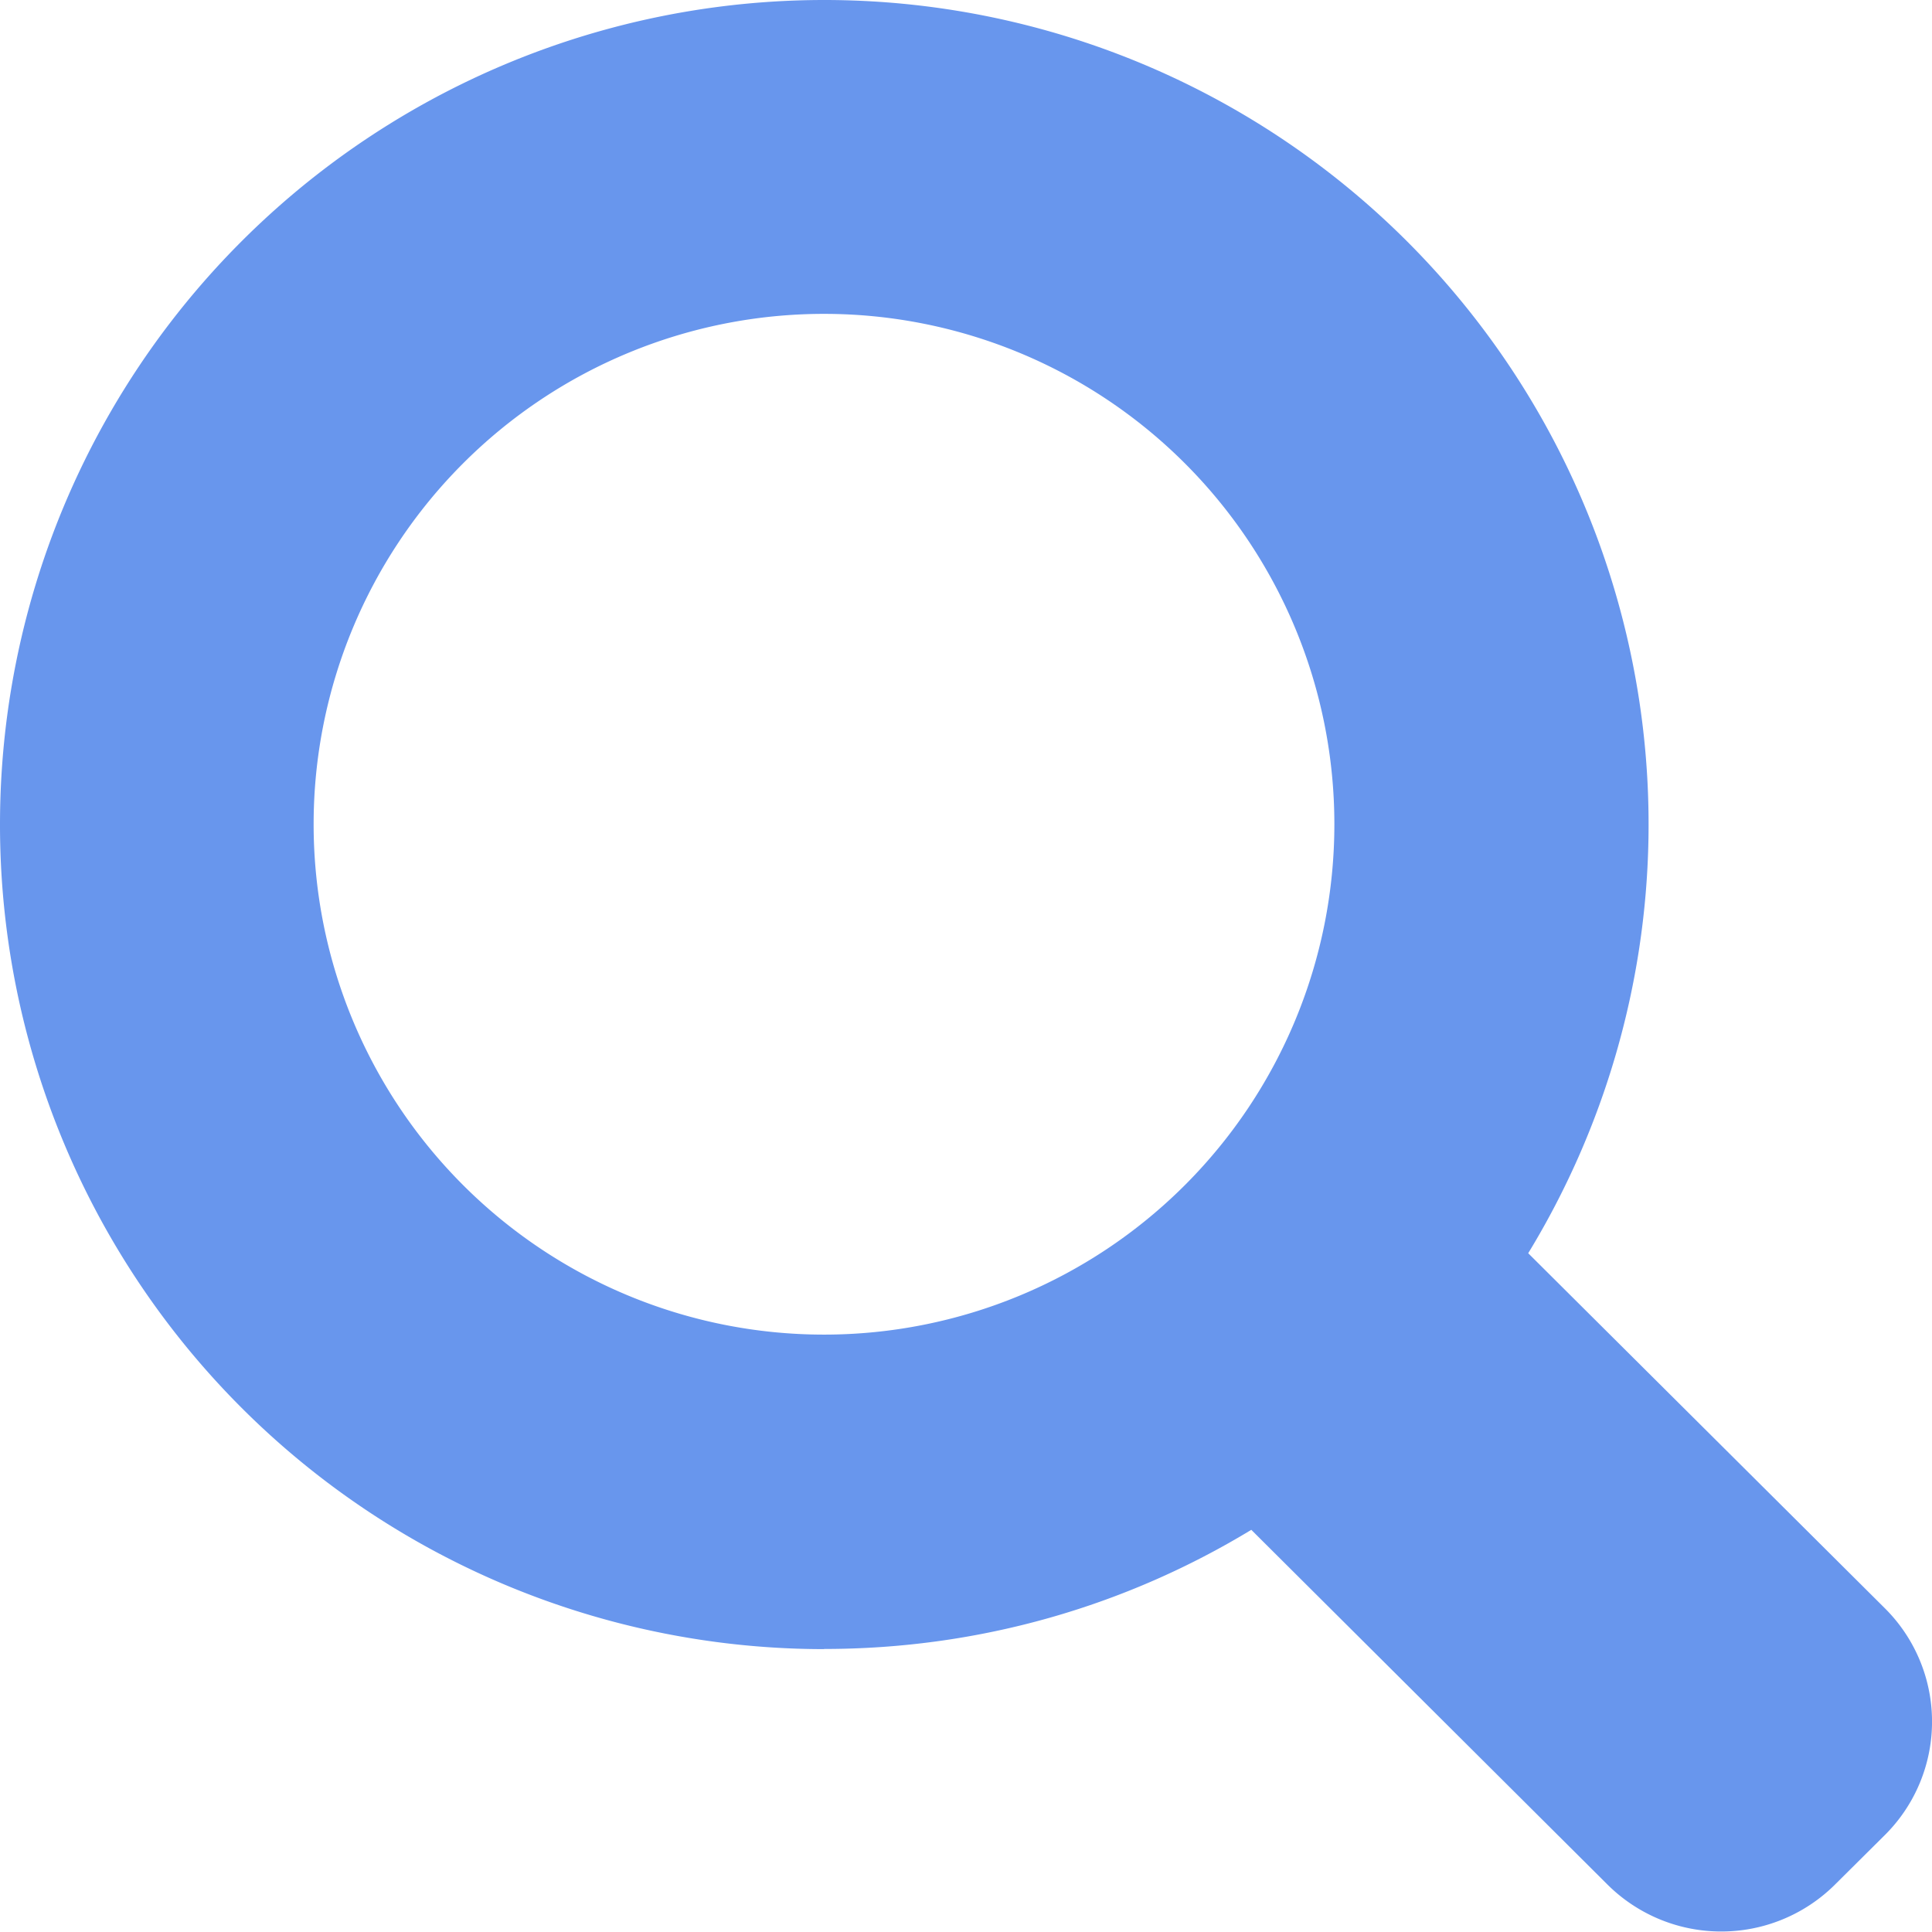 <svg xmlns="http://www.w3.org/2000/svg" width="12" height="12" viewBox="0 0 12 12">
  <title>
    DataFieldSearchActive
  </title>
  <g fill="none" fill-rule="evenodd">
    <rect width="12" height="12"/>
    <path fill="#6896ED" d="M5.119 10.243A5.12 5.12 0 0 1 0 5.12 5.12 5.12 0 0 1 5.119 0a5.12 5.12 0 0 1 4.373 7.784l2.215 2.205a.993.993 0 0 1-.003 1.412l-.302.3a1.002 1.002 0 0 1-1.418.004L7.772 9.502c-.774.47-1.682.74-2.653.74zM8.288 5.12a3.17 3.17 0 1 0-6.34-.001 3.17 3.17 0 0 0 6.34.001z"/>
  </g>
</svg>
